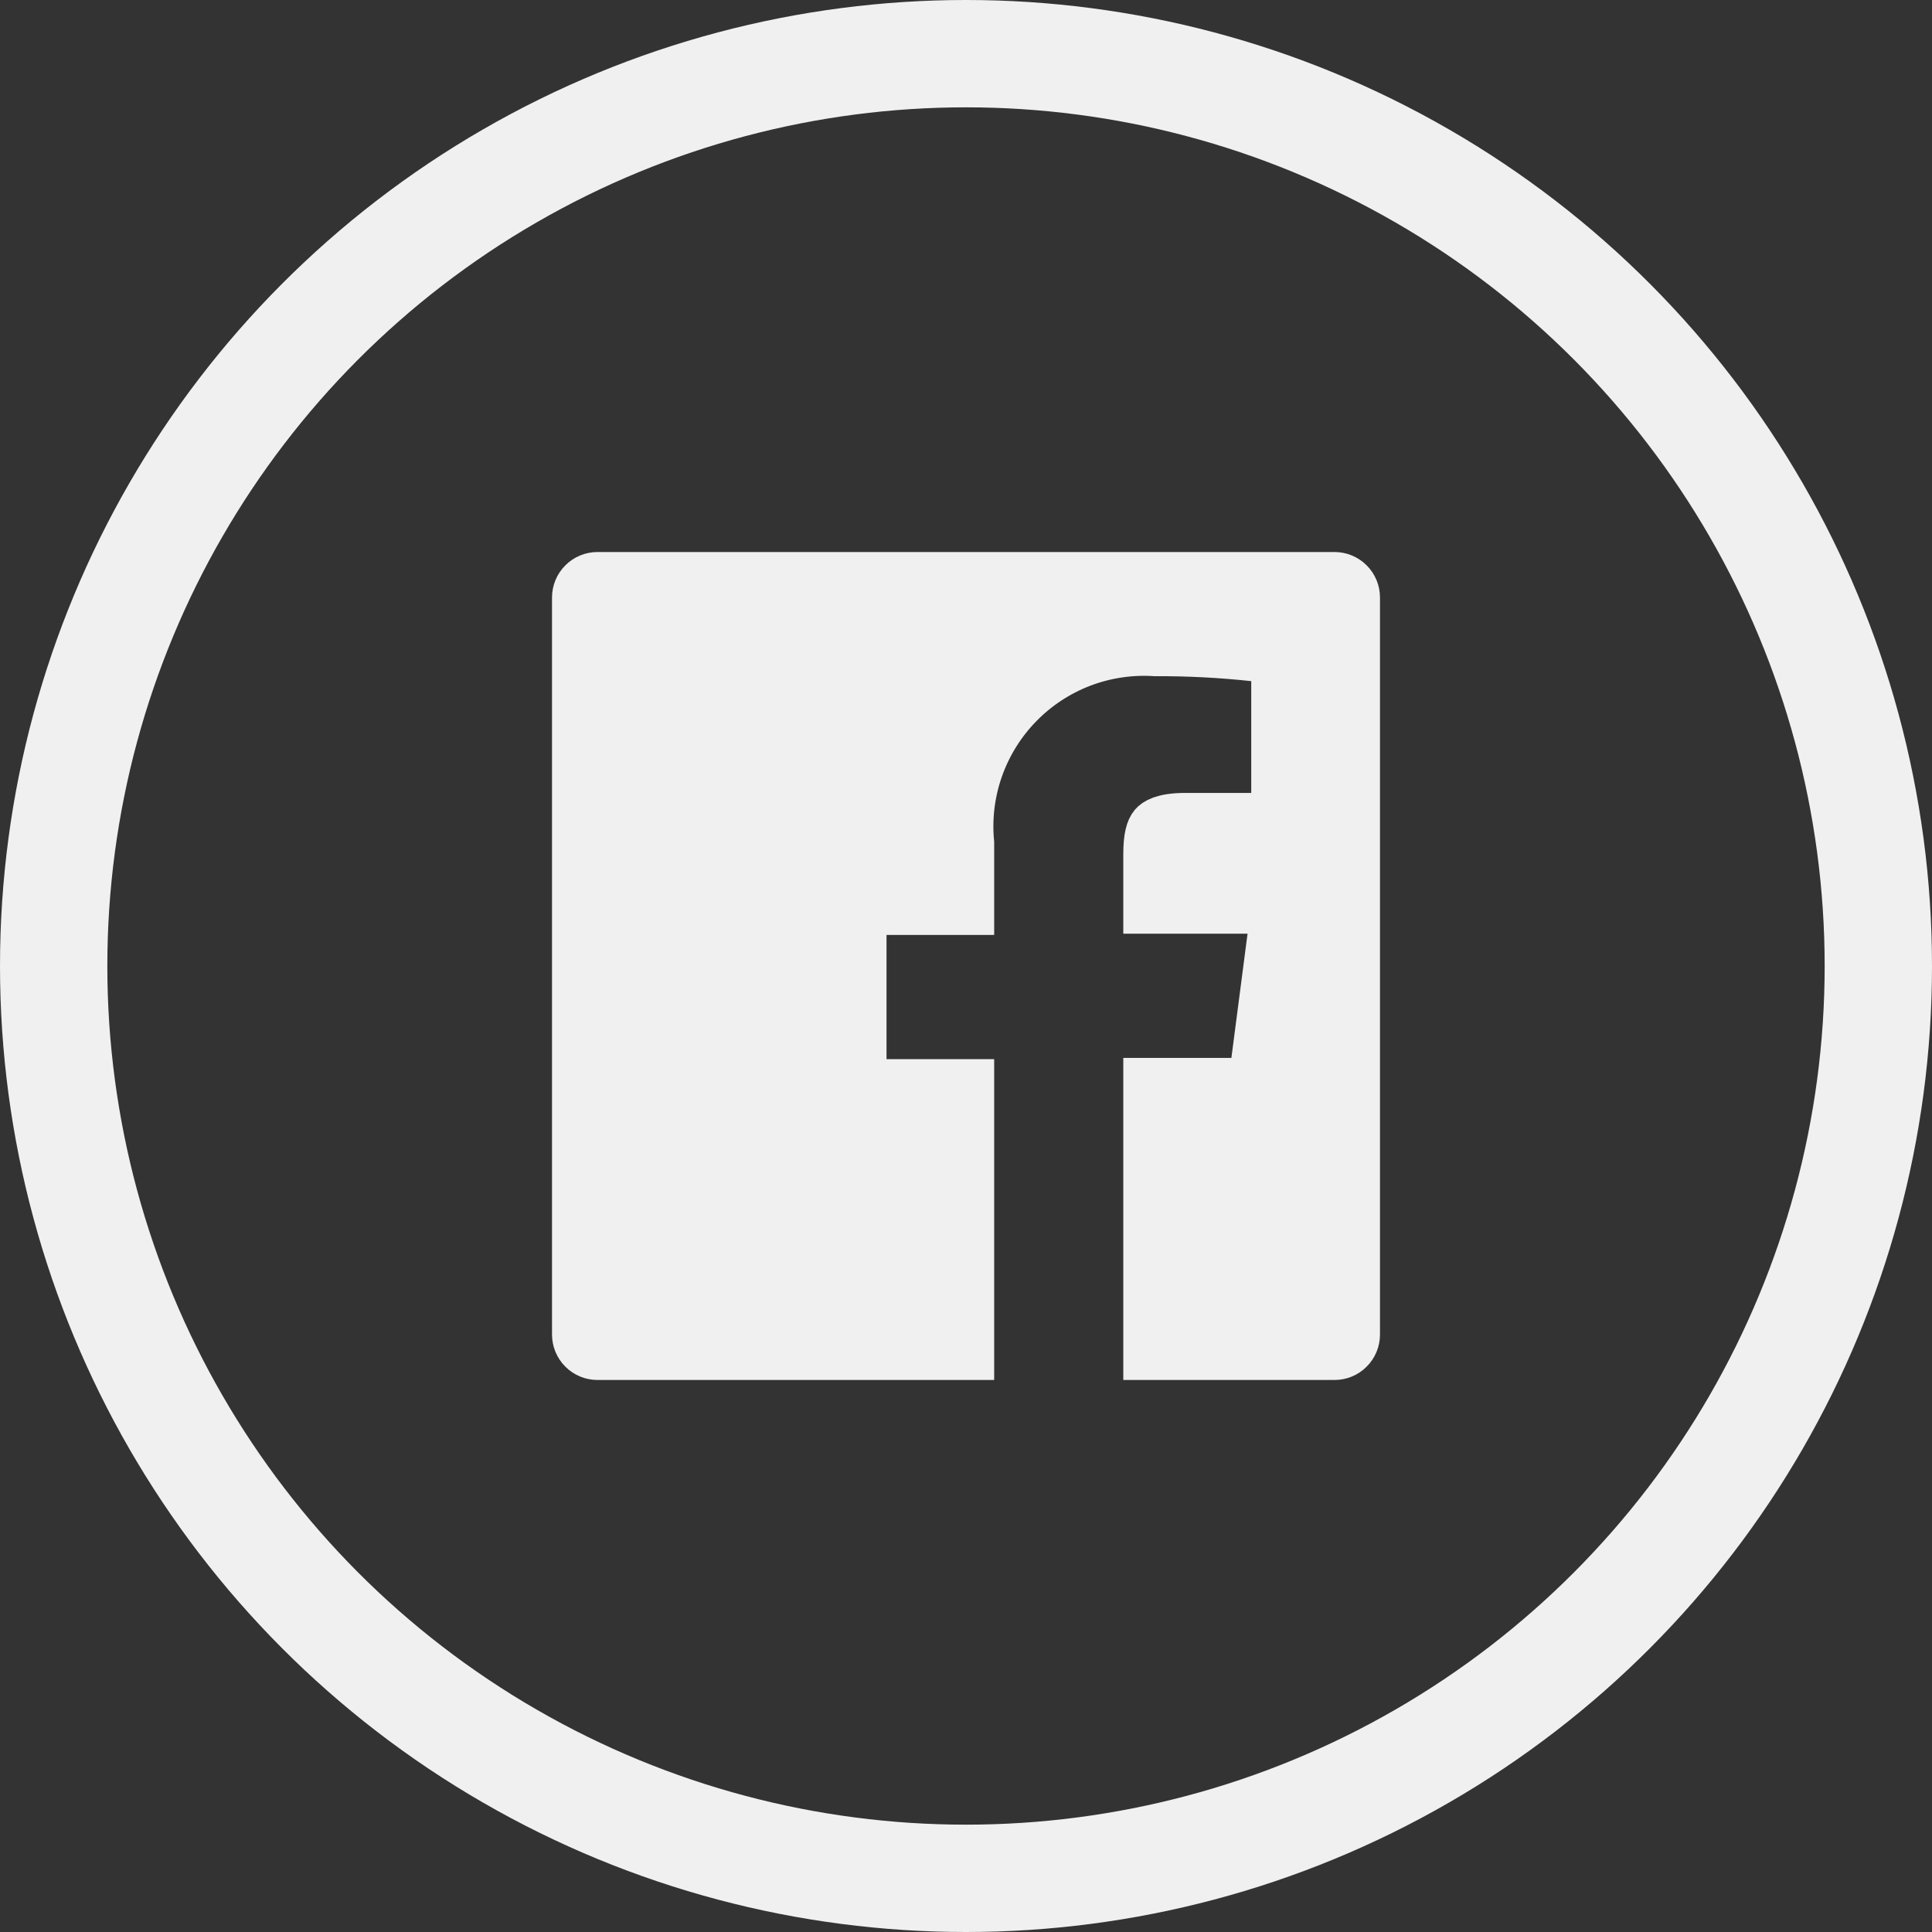 <svg xmlns="http://www.w3.org/2000/svg" width="36" height="36" fill="none" viewBox="0 0 36 36"><rect x="0" y="0" width="36" height="36" fill="#333333" stroke="none"/><path fill="#F0F0F0" stroke="#F0F0F0" d="M23.246 16.898H21.431V15.909C21.431 15.595 21.481 15.469 21.528 15.412C21.559 15.376 21.669 15.275 22.089 15.275H23.315H23.815V14.775V12.693V12.244L23.37 12.195C22.76 12.129 22.147 12.097 21.533 12.1C21.059 12.069 20.583 12.141 20.138 12.31C19.687 12.483 19.28 12.751 18.944 13.098C18.608 13.444 18.352 13.86 18.193 14.316C18.038 14.763 17.98 15.239 18.025 15.71V16.921H16.519H16.019V17.421V19.736V20.236H16.519H18.025V25.214H11.134C11.089 25.214 11.043 25.205 11.001 25.188C10.959 25.17 10.92 25.145 10.888 25.112C10.855 25.08 10.83 25.041 10.812 24.999C10.795 24.957 10.786 24.912 10.786 24.866V11.134C10.786 11.042 10.822 10.953 10.888 10.888C10.953 10.822 11.042 10.786 11.134 10.786H24.866C24.912 10.786 24.957 10.795 24.999 10.812C25.041 10.83 25.08 10.855 25.112 10.888C25.145 10.92 25.17 10.959 25.188 11.001C25.205 11.043 25.214 11.088 25.214 11.134V24.866C25.214 24.912 25.205 24.957 25.188 24.999C25.17 25.041 25.145 25.08 25.112 25.112C25.08 25.145 25.041 25.17 24.999 25.188C24.957 25.205 24.912 25.214 24.866 25.214H21.431V20.213H22.945H23.384L23.441 19.777L23.742 17.463L23.815 16.898H23.246Z"/><circle cx="18" cy="18" r="17" stroke="#F0F0F0" stroke-width="2"/></svg>
